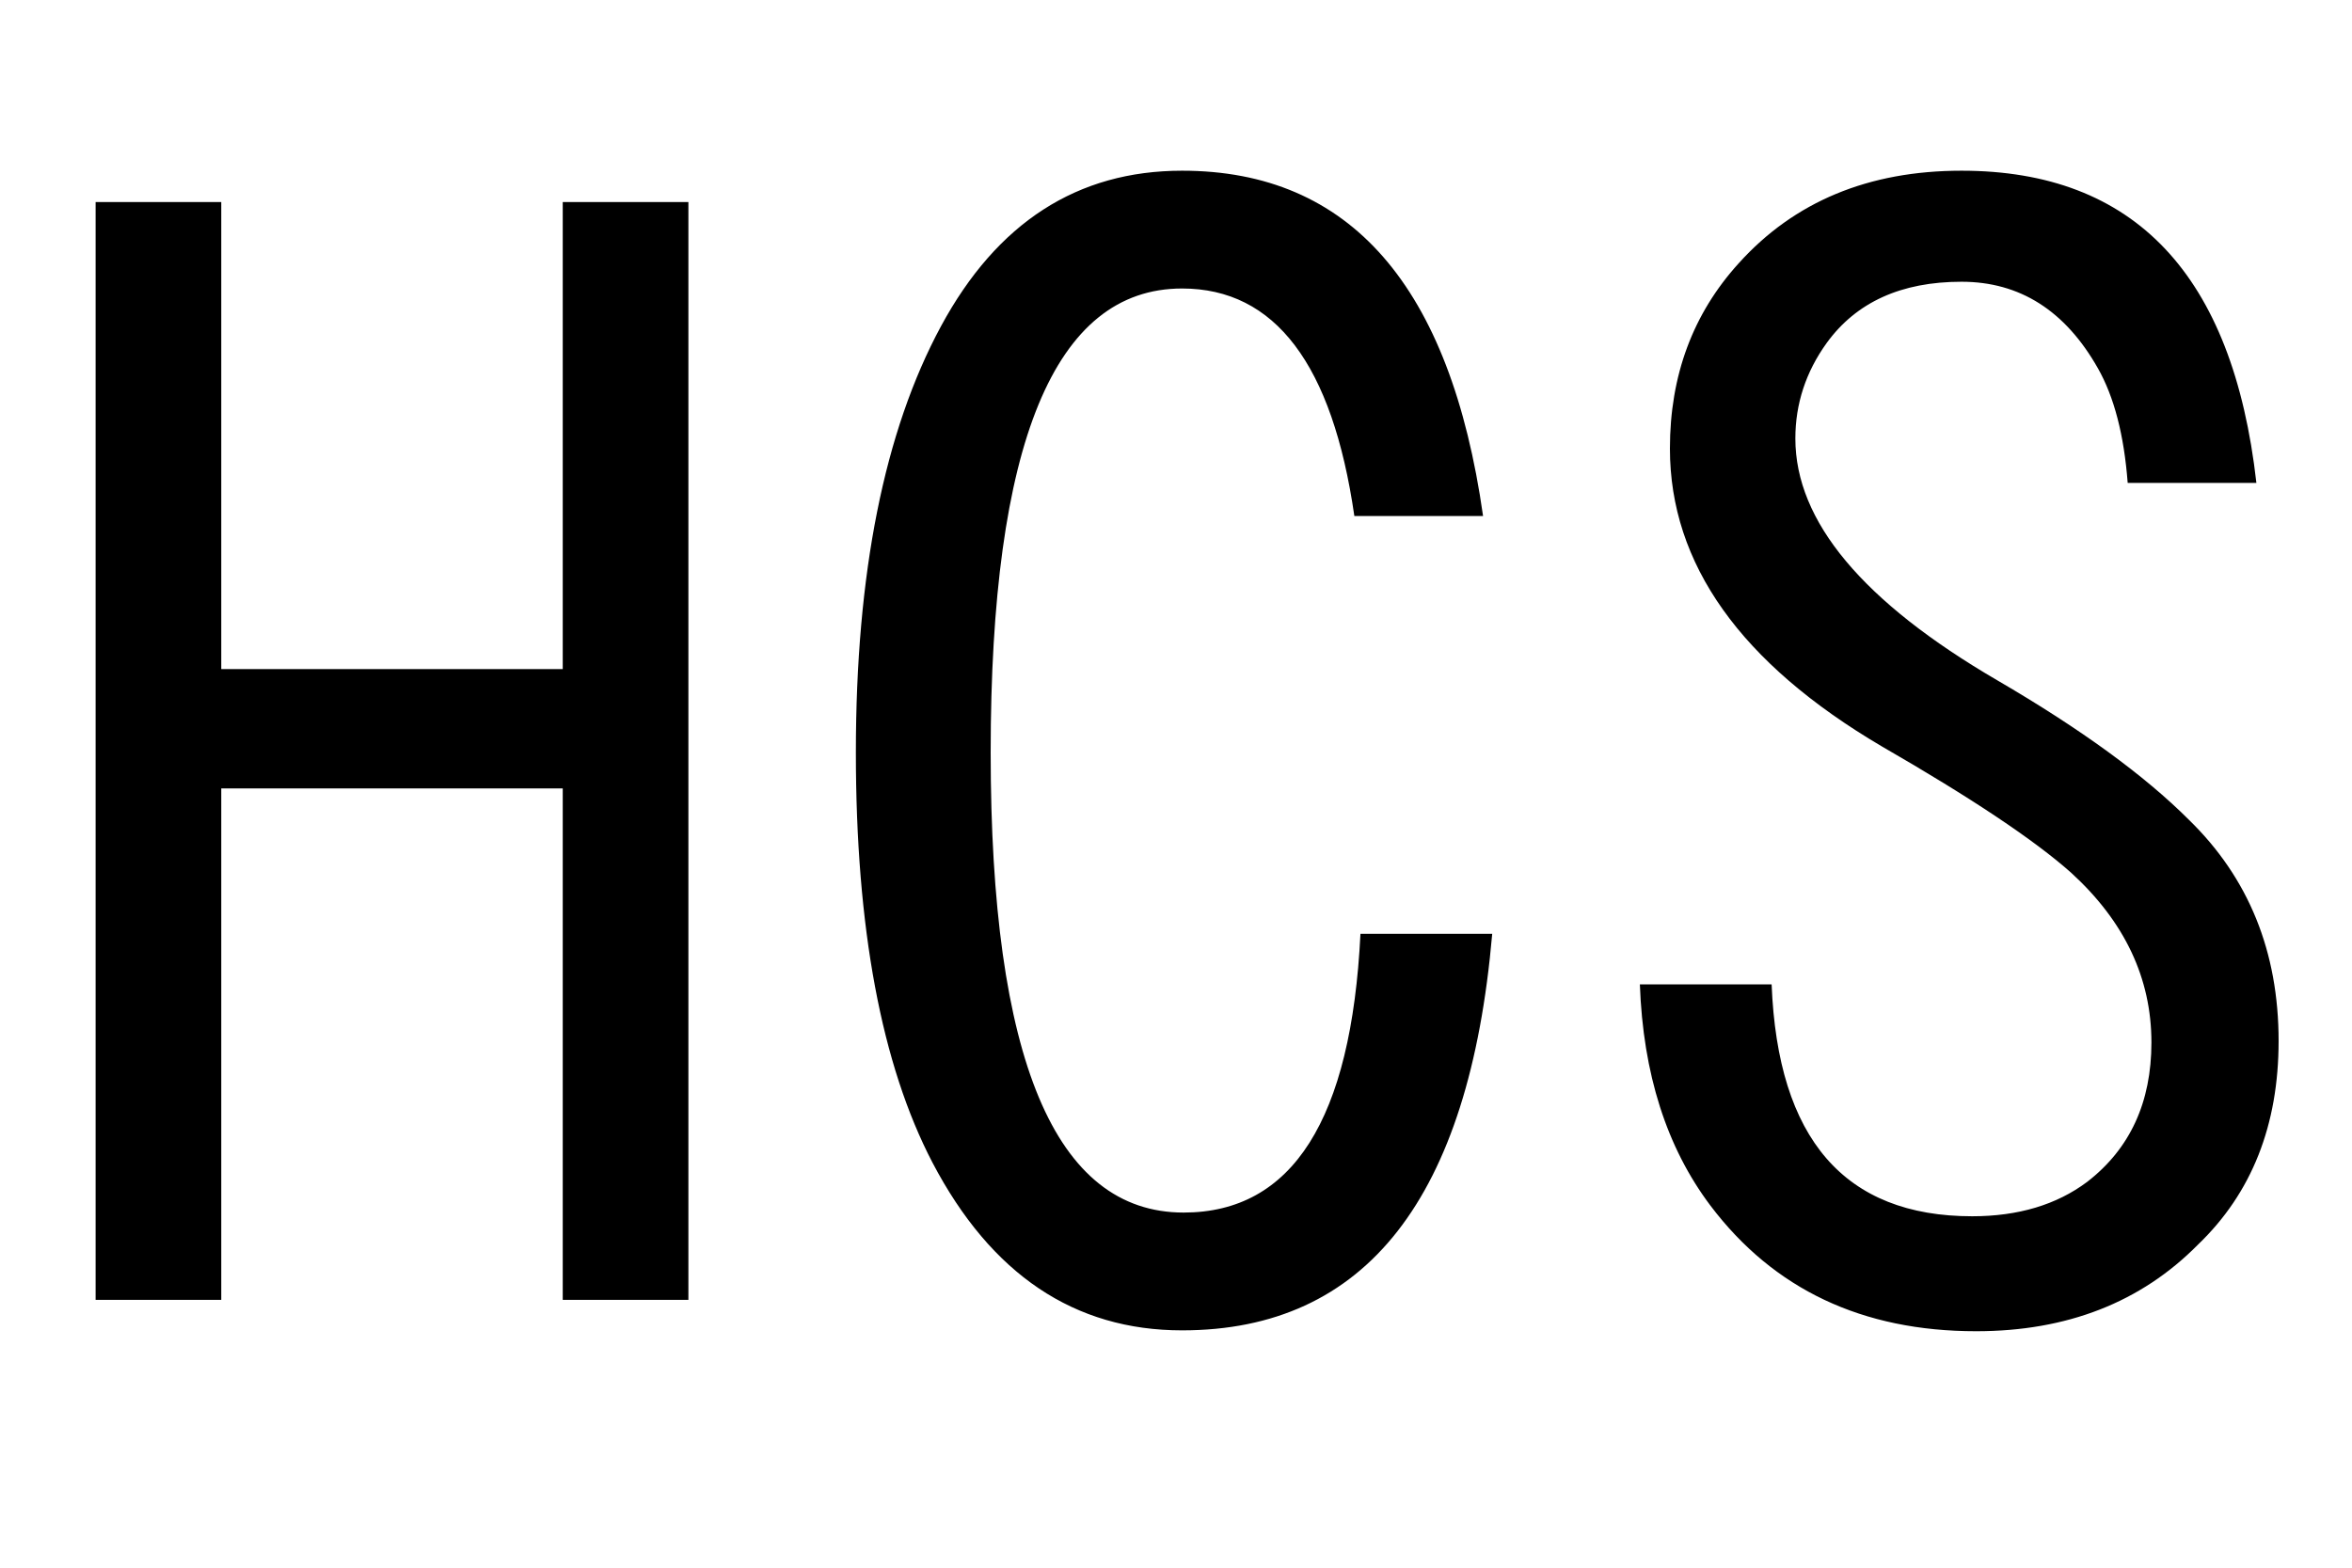 <svg xmlns="http://www.w3.org/2000/svg" xmlns:xlink="http://www.w3.org/1999/xlink" width="108" height="72"><path d="M4.39 59.70L4.39 9.28L10.16 9.28L10.16 30.73L25.84 30.73L25.84 9.28L31.61 9.28L31.61 59.70L25.84 59.70L25.84 36.21L10.16 36.21L10.16 59.70L4.39 59.70ZM62.47 42.89L68.52 42.89Q66.94 61.10 54.28 61.10L54.28 61.10Q46.86 61.10 42.82 53.40L42.82 53.40Q39.30 46.65 39.30 34.56L39.30 34.56Q39.30 22.22 43.21 14.98L43.21 14.98Q47.07 7.84 54.28 7.84L54.28 7.84Q65.85 7.84 68.10 23.70L68.10 23.70L62.19 23.70Q60.68 13.25 54.28 13.25L54.28 13.25Q45.49 13.25 45.49 34.56L45.49 34.56Q45.49 55.69 54.35 55.69L54.35 55.69Q61.84 55.69 62.47 42.89L62.47 42.89ZM75.30 45.21L81.35 45.21Q81.77 55.86 90.56 55.86L90.56 55.86Q93.73 55.86 95.84 54.28L95.84 54.28Q98.79 52.00 98.79 47.88L98.79 47.88Q98.79 43.45 95.10 40.08L95.10 40.08Q92.57 37.83 86.41 34.28L86.41 34.28Q76.68 28.55 76.68 20.60L76.68 20.60Q76.68 15.57 79.84 12.09L79.84 12.09Q83.67 7.84 90.07 7.84L90.07 7.84Q101.99 7.84 103.61 22.18L103.61 22.18L97.70 22.18Q97.45 18.88 96.33 16.91L96.33 16.91Q94.08 12.94 90.07 12.94L90.07 12.94Q85.92 12.94 83.88 15.75L83.88 15.75Q82.44 17.75 82.44 20.14L82.44 20.14Q82.44 25.84 91.72 31.25L91.72 31.25Q97.45 34.59 100.51 37.65L100.51 37.65Q104.63 41.66 104.63 47.81L104.63 47.81Q104.63 53.61 100.93 57.16L100.93 57.16Q97.00 61.14 90.74 61.14L90.74 61.14Q82.90 61.14 78.54 55.37L78.54 55.37Q75.52 51.36 75.30 45.21L75.30 45.21Z"/></svg>
